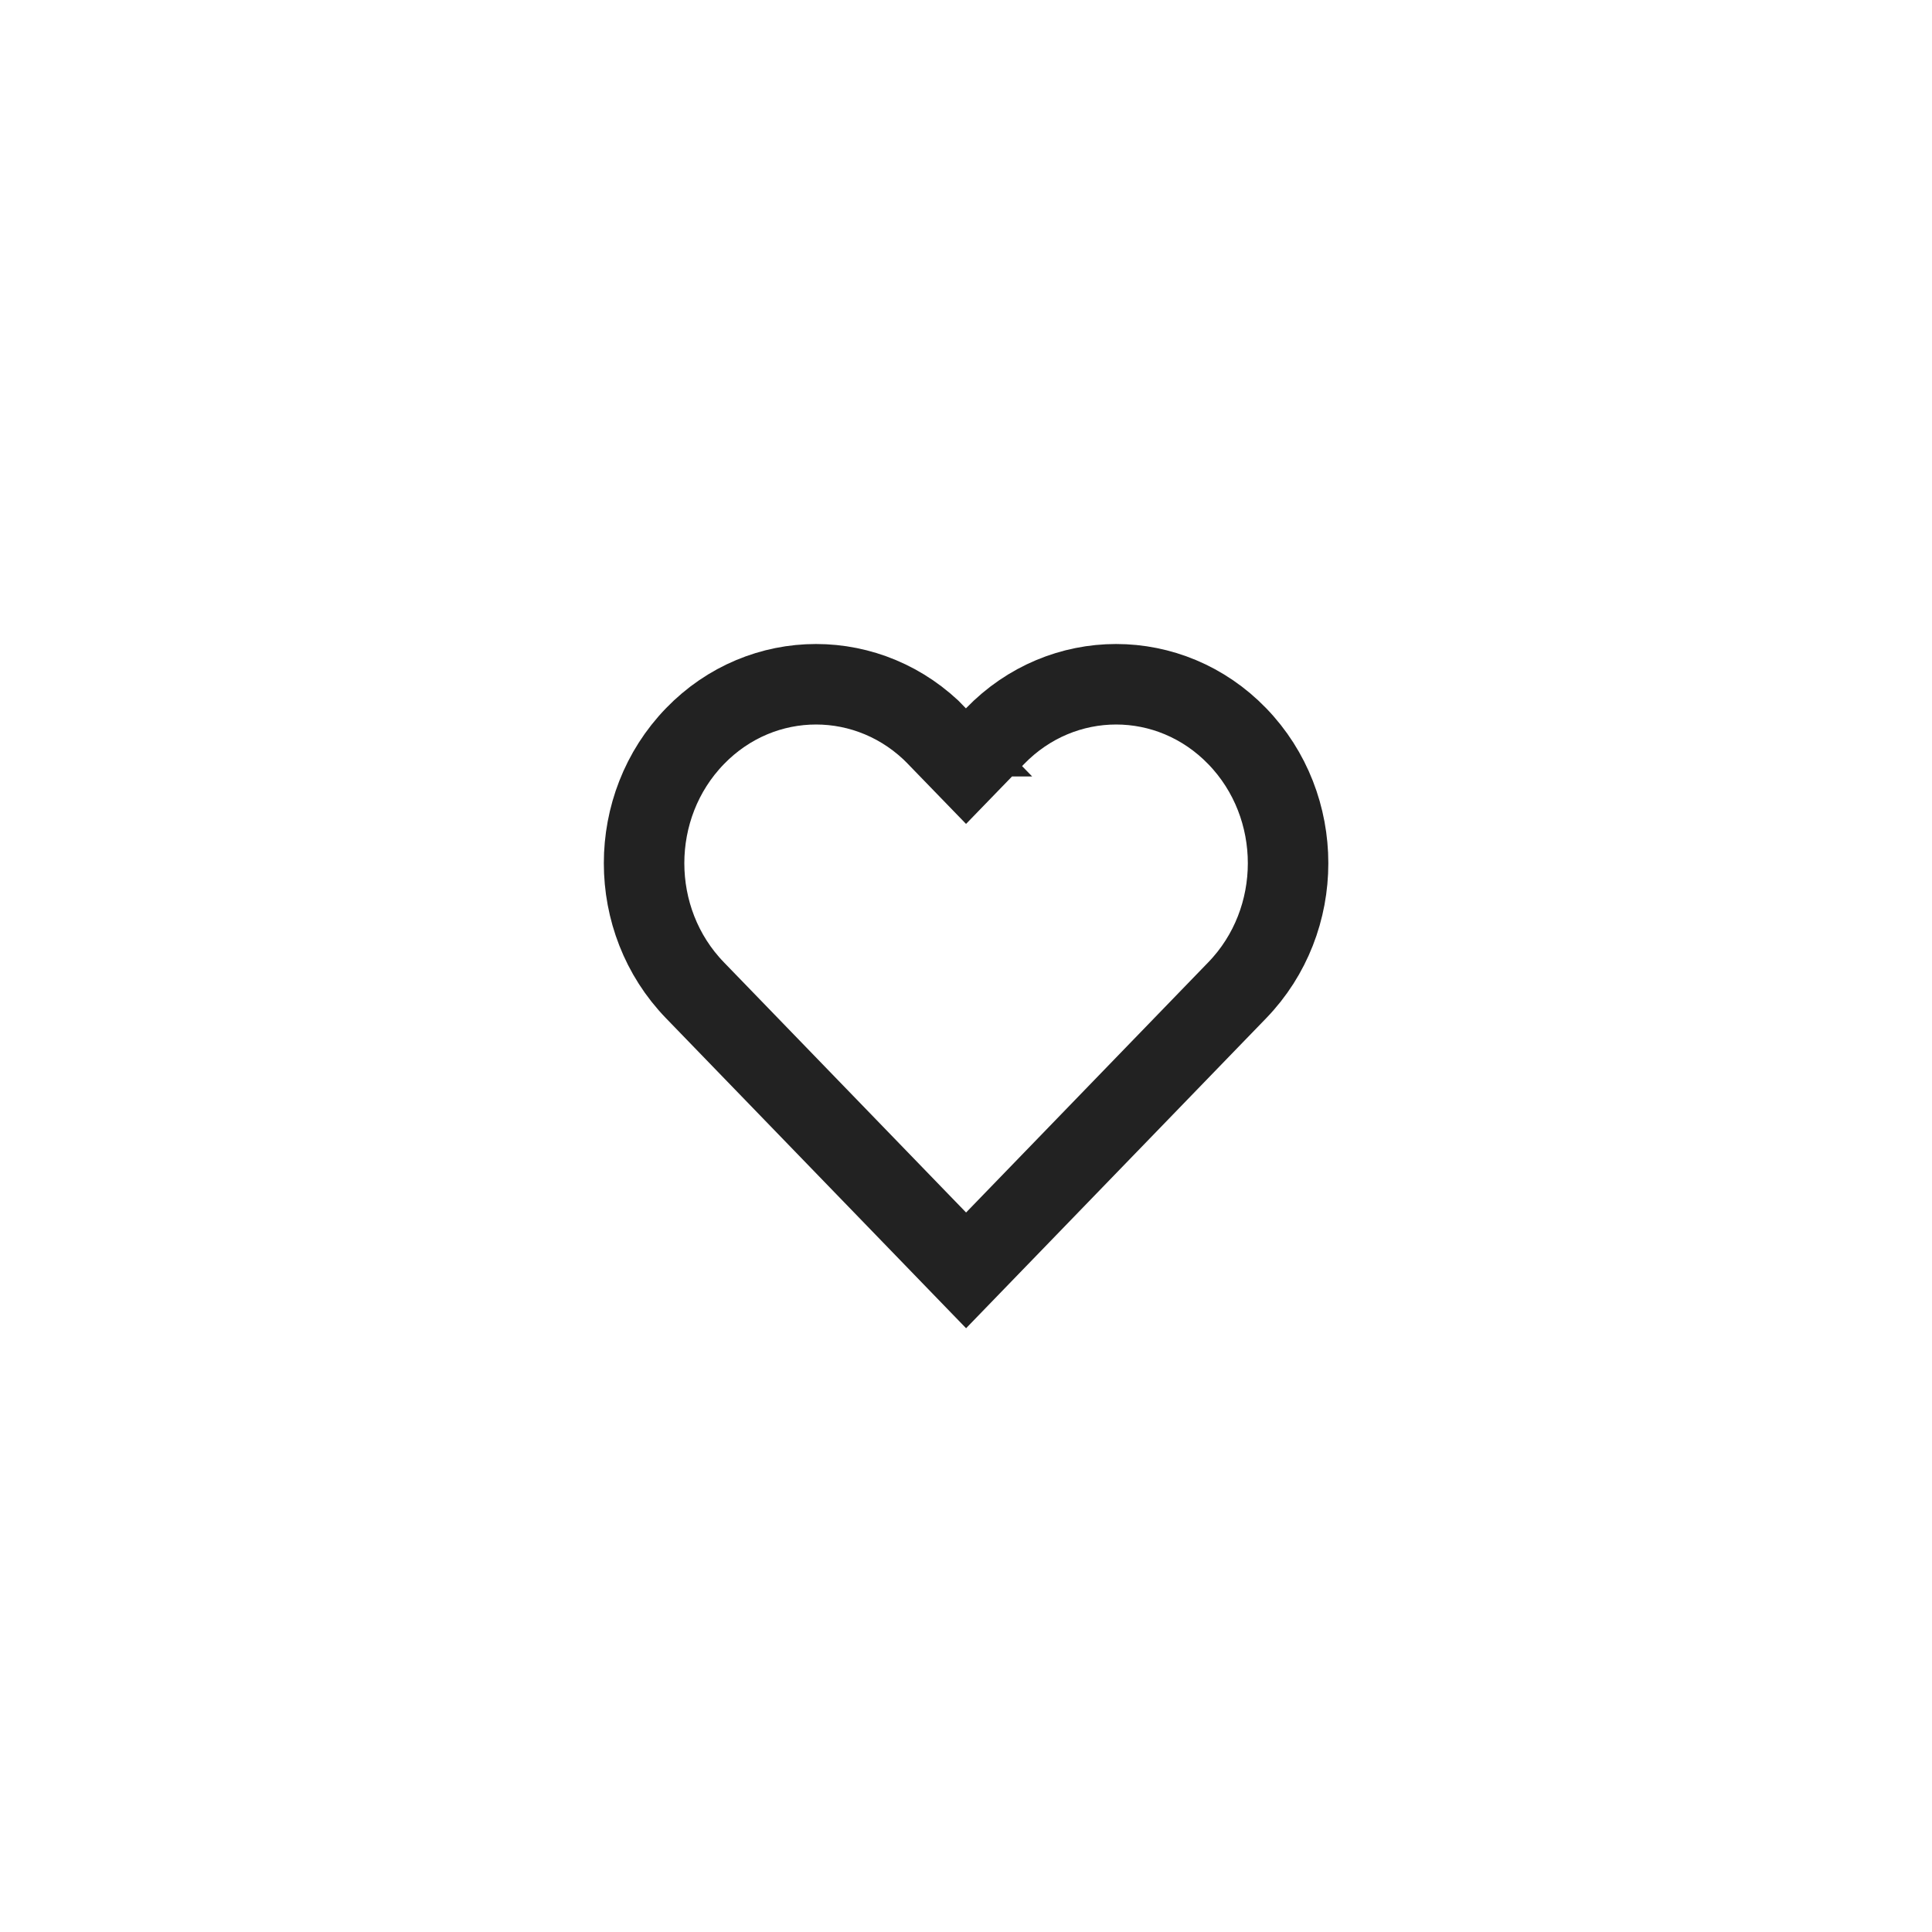 <svg fill="none" height="48" viewBox="0 0 48 48" width="48" xmlns="http://www.w3.org/2000/svg"><path d="m23.282 18.291.719.742.719-.742c1.666-1.721 4.353-1.721 6.019 0 1.684 1.739 1.684 4.572 0 6.311l-6.737 6.96-6.737-6.96c-1.684-1.739-1.684-4.572 0-6.311 1.666-1.721 4.353-1.721 6.019 0z" stroke="#222" stroke-width="2"/></svg>